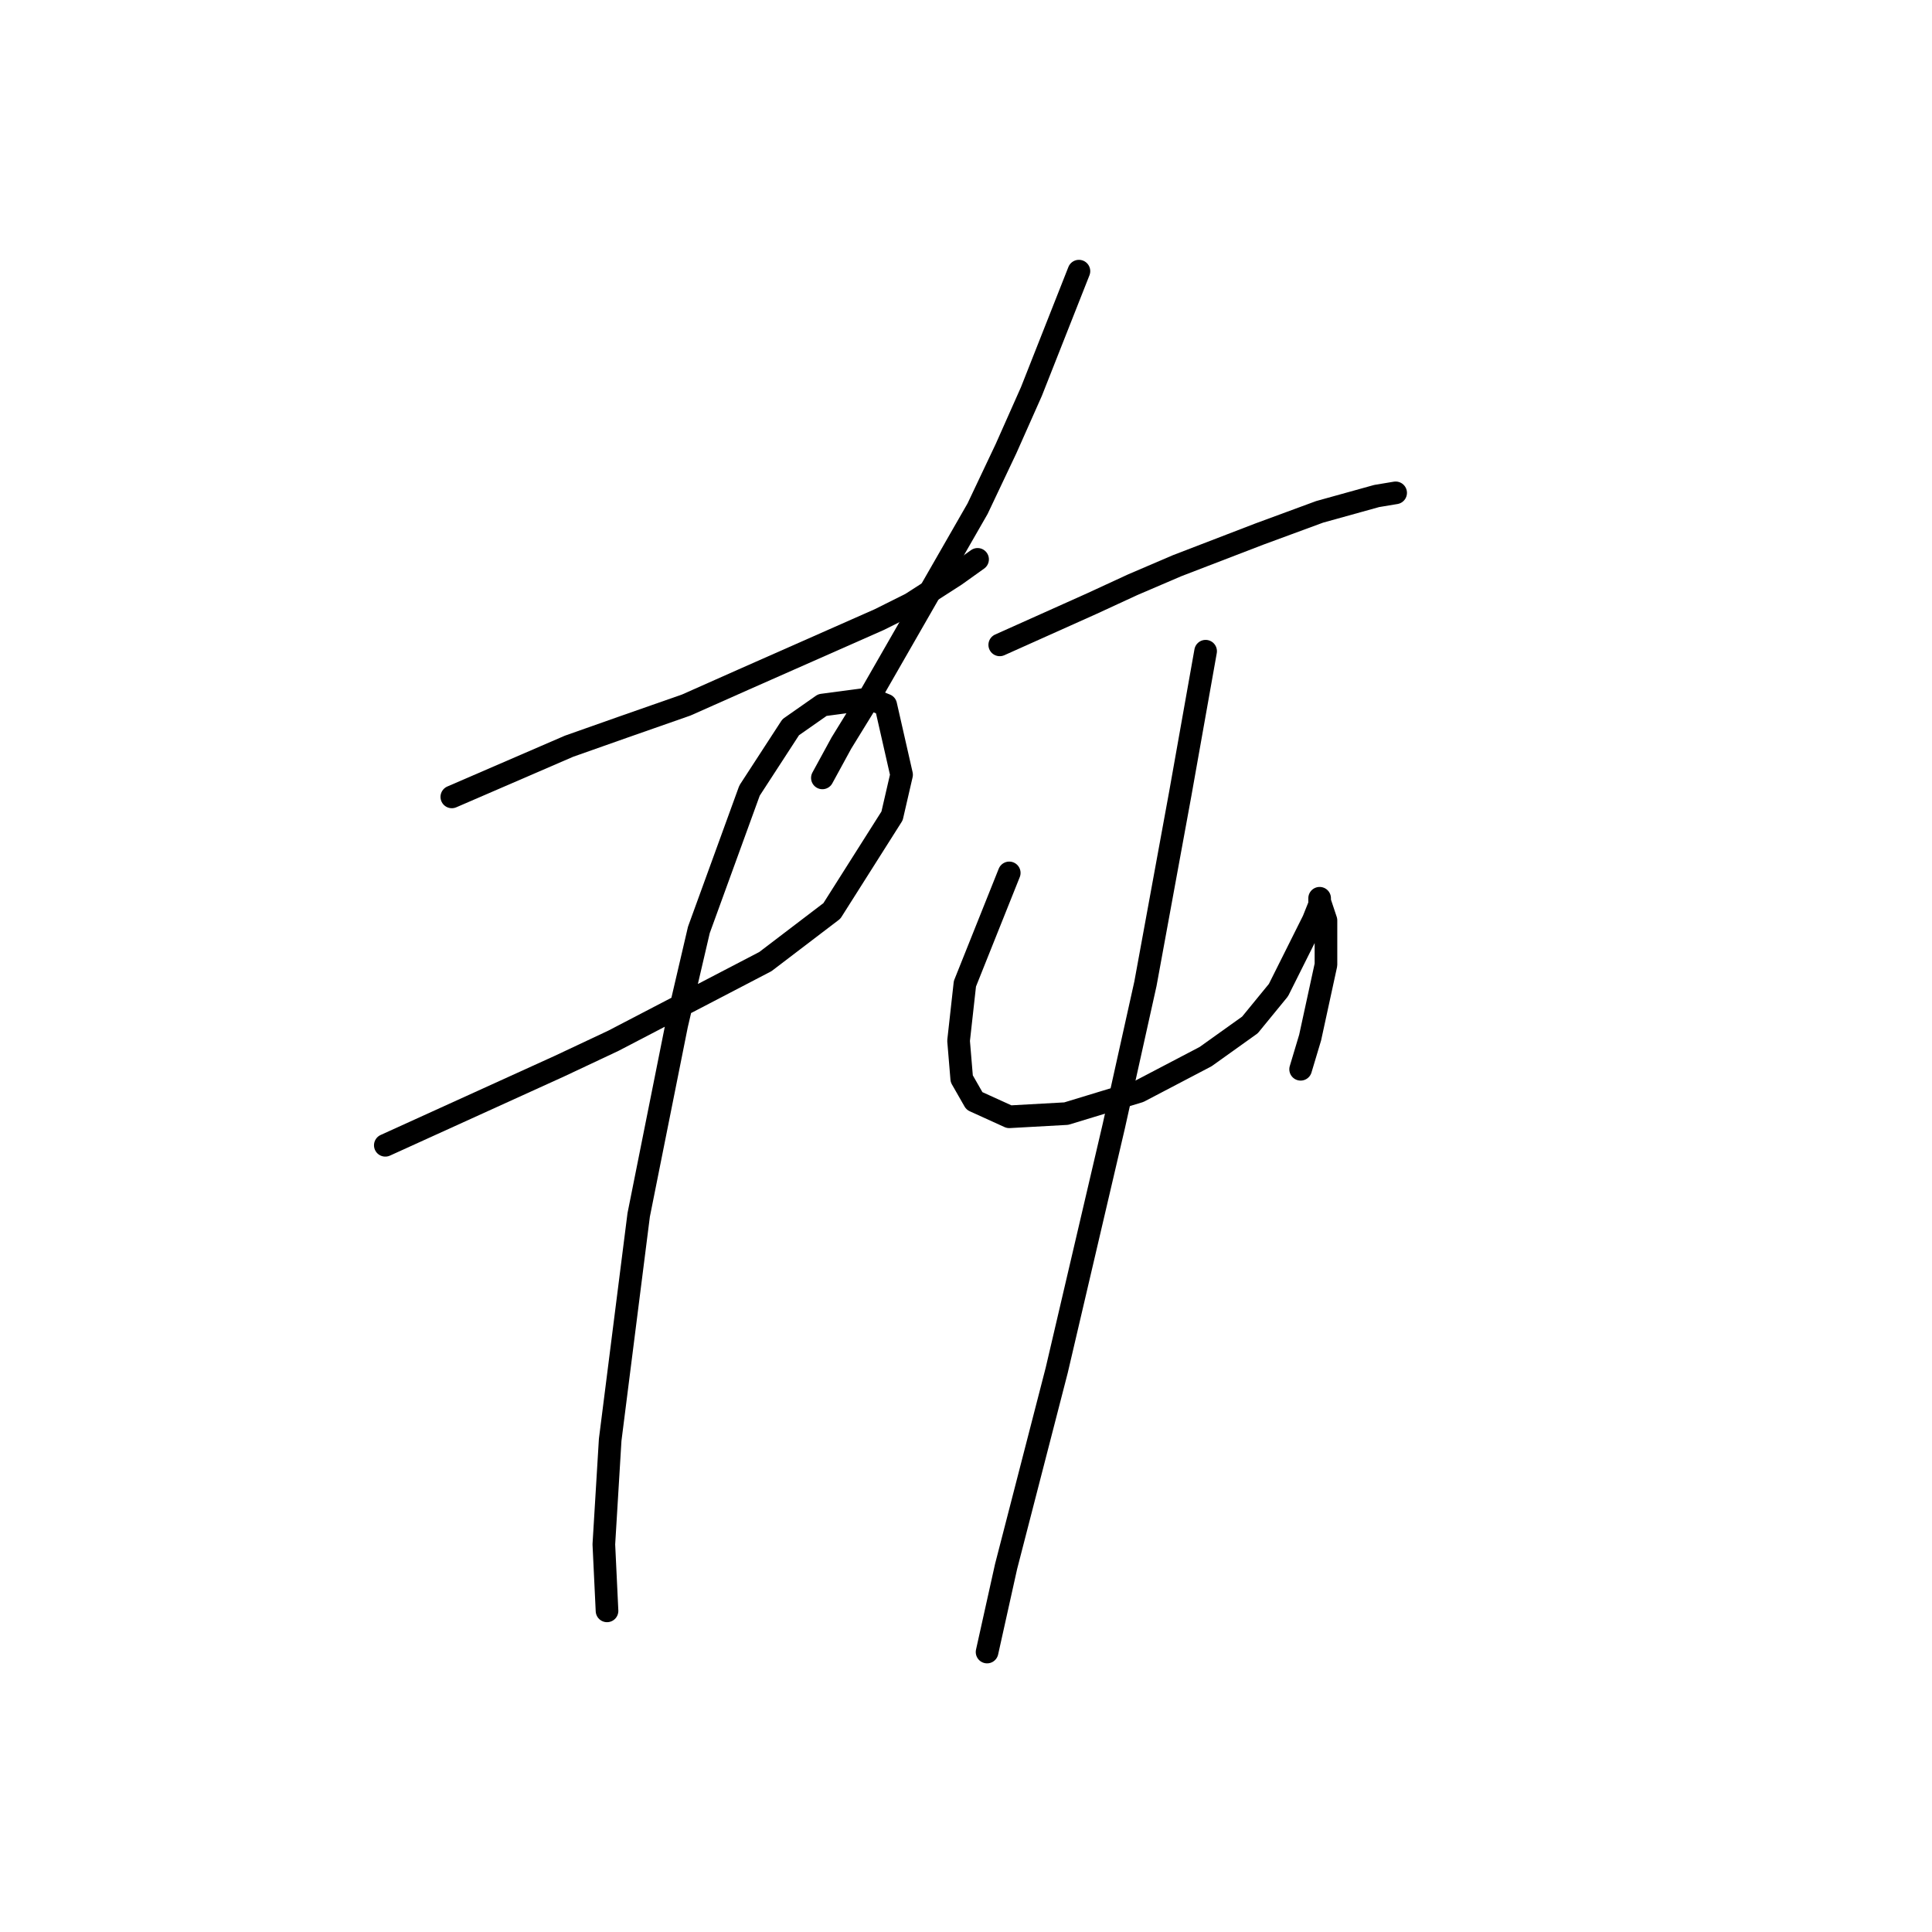 <?xml version="1.0" standalone="no"?>
    <svg width="256" height="256" xmlns="http://www.w3.org/2000/svg" version="1.1">
    <polyline stroke="black" stroke-width="3" stroke-linecap="round" fill="transparent" stroke-linejoin="round" points="59.869 105.593 75.397 98.879 82.531 96.361 90.924 93.423 98.478 90.066 116.524 82.092 120.721 79.994 126.596 76.217 129.534 74.118 129.534 74.118 " />
        <polyline stroke="black" stroke-width="3" stroke-linecap="round" fill="transparent" stroke-linejoin="round" points="51.056 151.757 74.138 141.265 81.272 137.908 101.416 127.416 110.229 120.701 118.203 108.111 119.462 102.656 117.363 93.423 115.265 92.584 108.97 93.423 104.773 96.361 99.318 104.754 92.603 123.219 89.665 135.809 84.629 160.989 80.852 190.786 80.013 204.635 80.433 213.448 80.433 213.448 " />
        <polyline stroke="black" stroke-width="3" stroke-linecap="round" fill="transparent" stroke-linejoin="round" points="142.963 35.929 136.668 51.876 133.311 59.43 129.534 67.404 114.845 93.003 111.488 98.459 108.97 103.075 108.97 103.075 " />
        <polyline stroke="black" stroke-width="3" stroke-linecap="round" fill="transparent" stroke-linejoin="round" points="132.471 85.449 144.642 79.994 150.097 77.476 155.973 74.958 166.884 70.761 174.858 67.823 182.412 65.725 184.93 65.305 184.93 65.305 " />
        <polyline stroke="black" stroke-width="3" stroke-linecap="round" fill="transparent" stroke-linejoin="round" points="133.73 115.665 127.855 130.354 127.016 137.908 127.435 142.944 129.114 145.881 133.73 147.98 141.284 147.56 150.937 144.622 159.75 140.006 165.625 135.809 169.402 131.193 172.34 125.318 174.018 121.96 174.858 119.862 174.858 119.023 174.858 119.442 175.697 121.96 175.697 127.836 173.599 137.488 172.34 141.685 172.34 141.685 " />
        <polyline stroke="black" stroke-width="3" stroke-linecap="round" fill="transparent" stroke-linejoin="round" points="159.75 86.289 156.392 105.174 151.776 130.354 147.579 149.239 140.025 181.553 133.311 207.572 130.793 218.903 130.793 218.903 " />
        </svg>